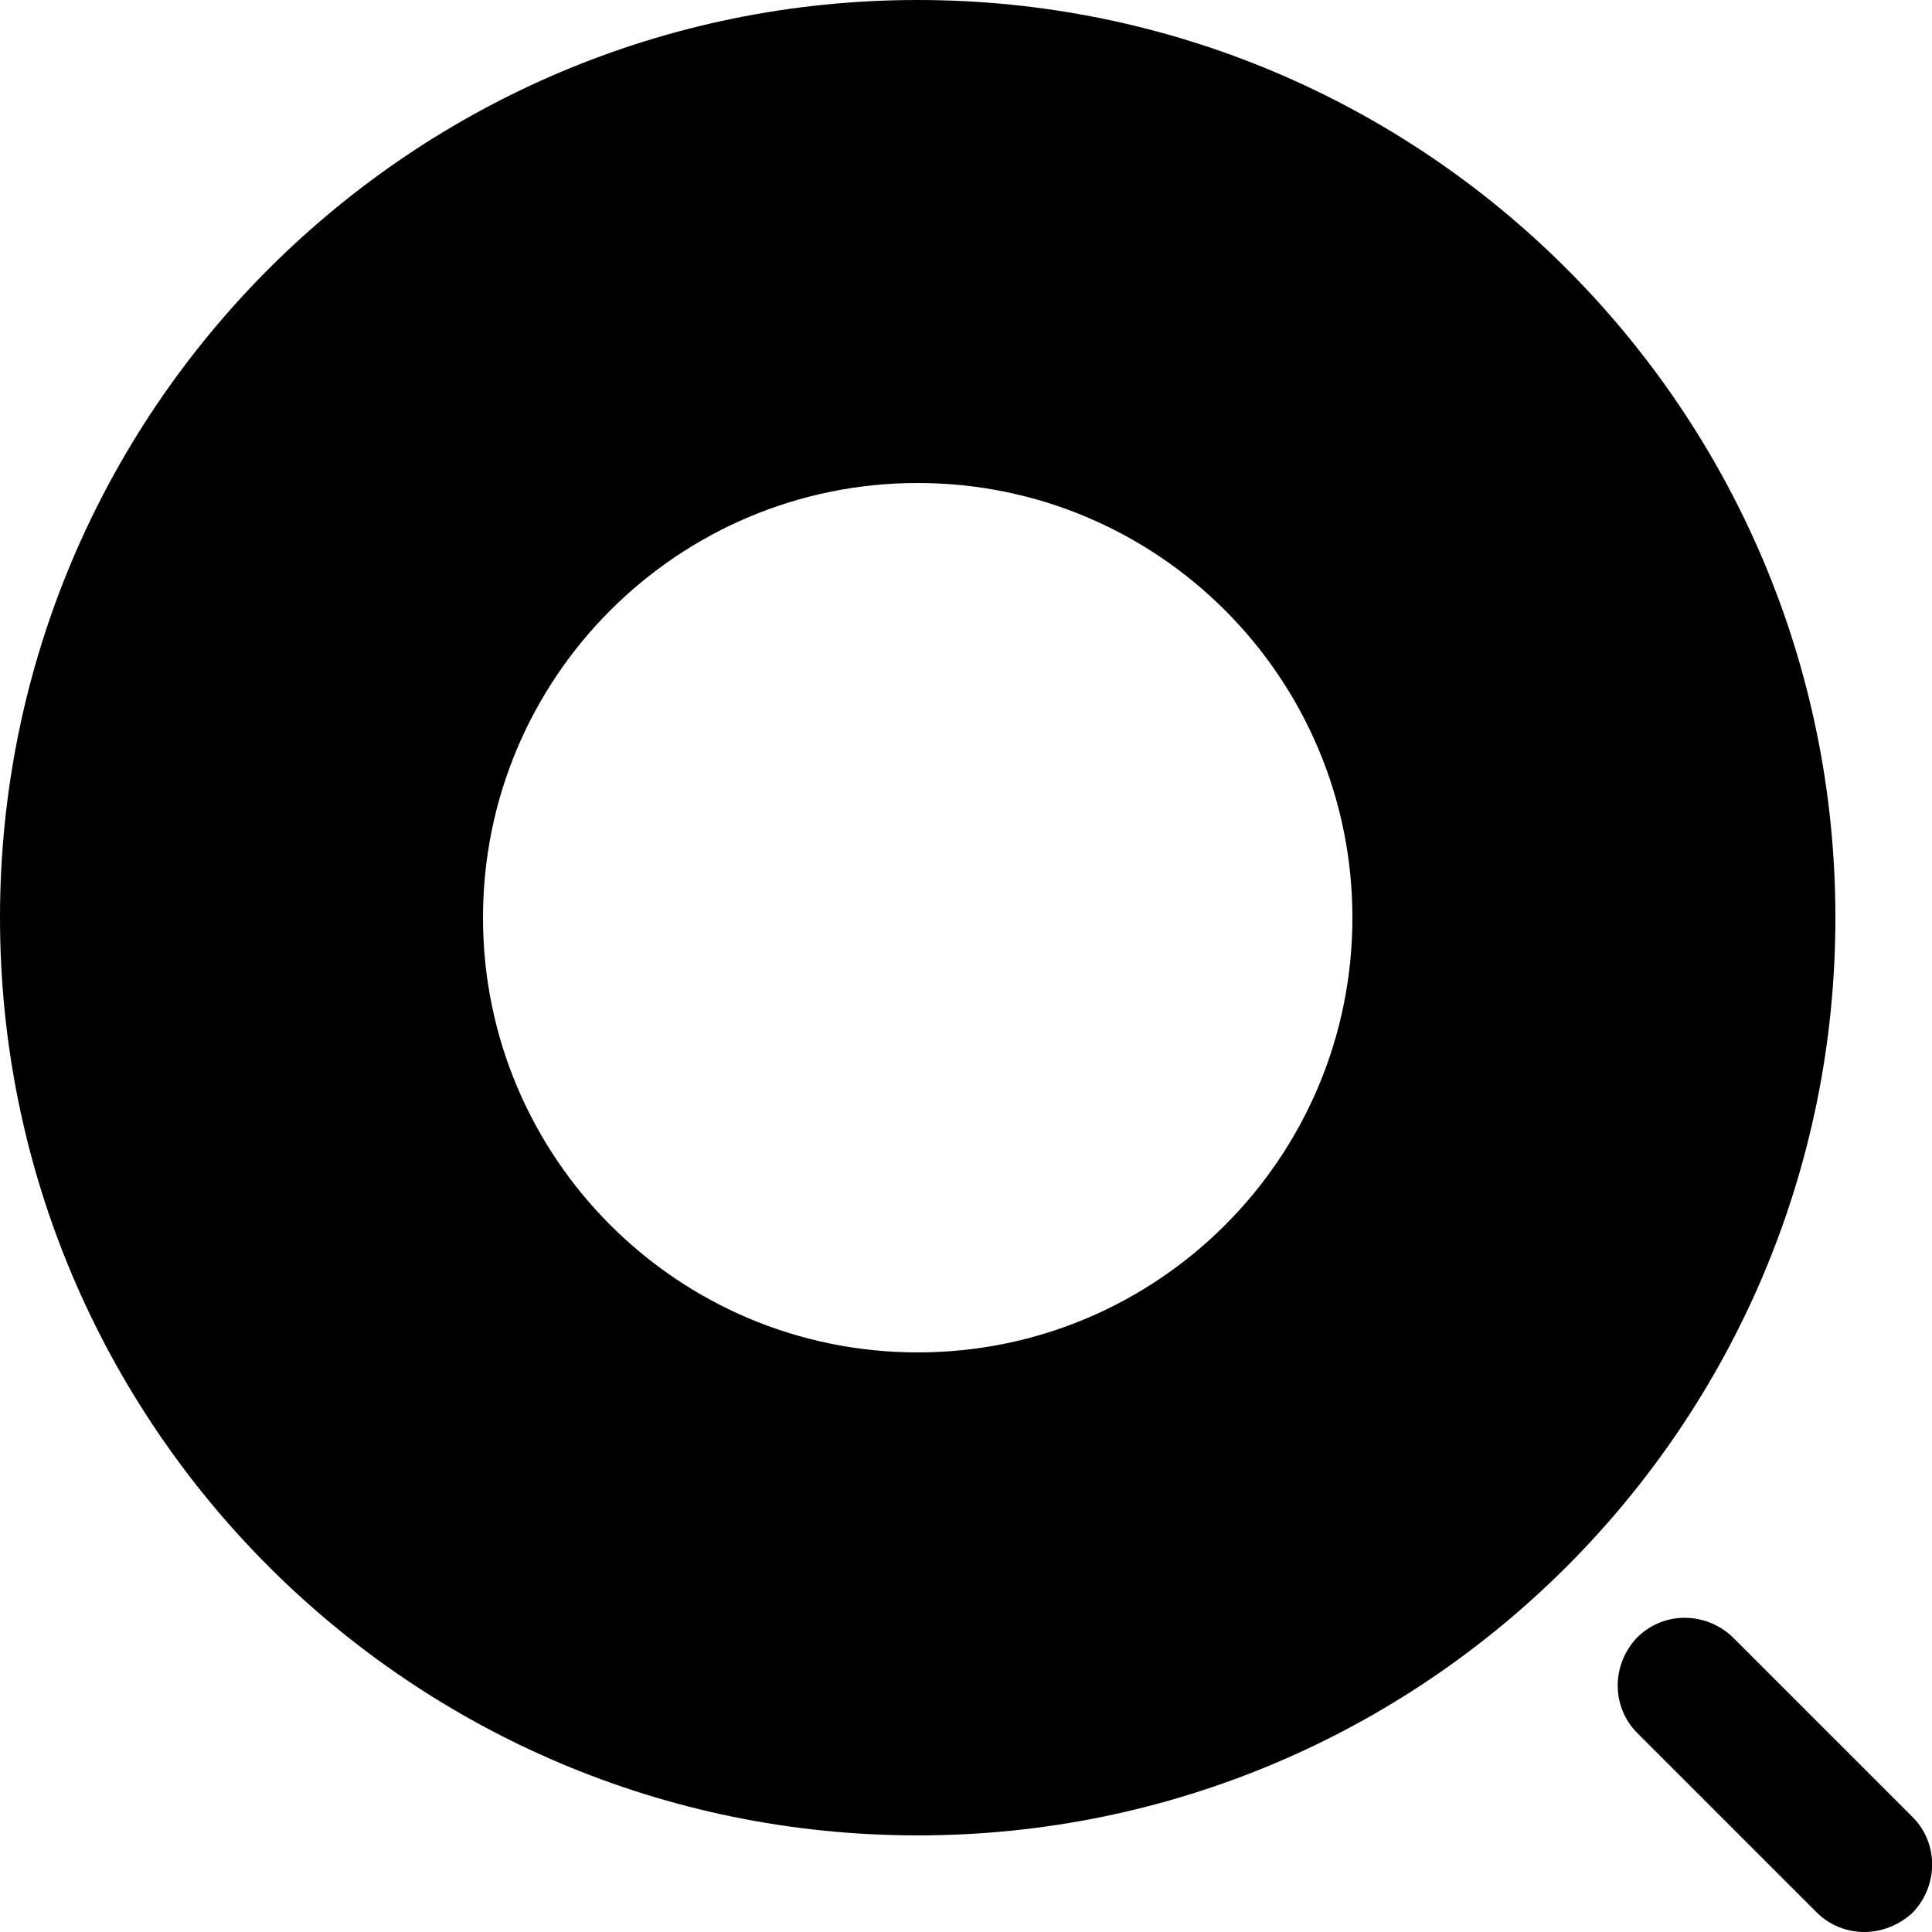 <svg width="20" height="20" viewBox="0 0 20 20" fill="none" xmlns="http://www.w3.org/2000/svg">
<path d="M9.5 0C14.747 0 19 4.253 19 9.5C19 14.747 14.747 19 9.5 19C4.253 19 0 14.747 0 9.5C0 4.253 4.253 0 9.5 0ZM9.5 5C7.015 5 5 7.015 5 9.5C5 11.985 7.015 14 9.5 14C11.985 14 14 11.985 14 9.5C14 7.015 11.985 5 9.5 5Z" fill="black"/>
<path d="M19.299 20C19.119 20 18.939 19.93 18.809 19.8L16.949 17.94C16.679 17.67 16.679 17.23 16.949 16.95C17.219 16.68 17.659 16.68 17.939 16.95L19.799 18.81C20.069 19.08 20.069 19.52 19.799 19.8C19.659 19.93 19.479 20 19.299 20Z" fill="black"/>
</svg>
